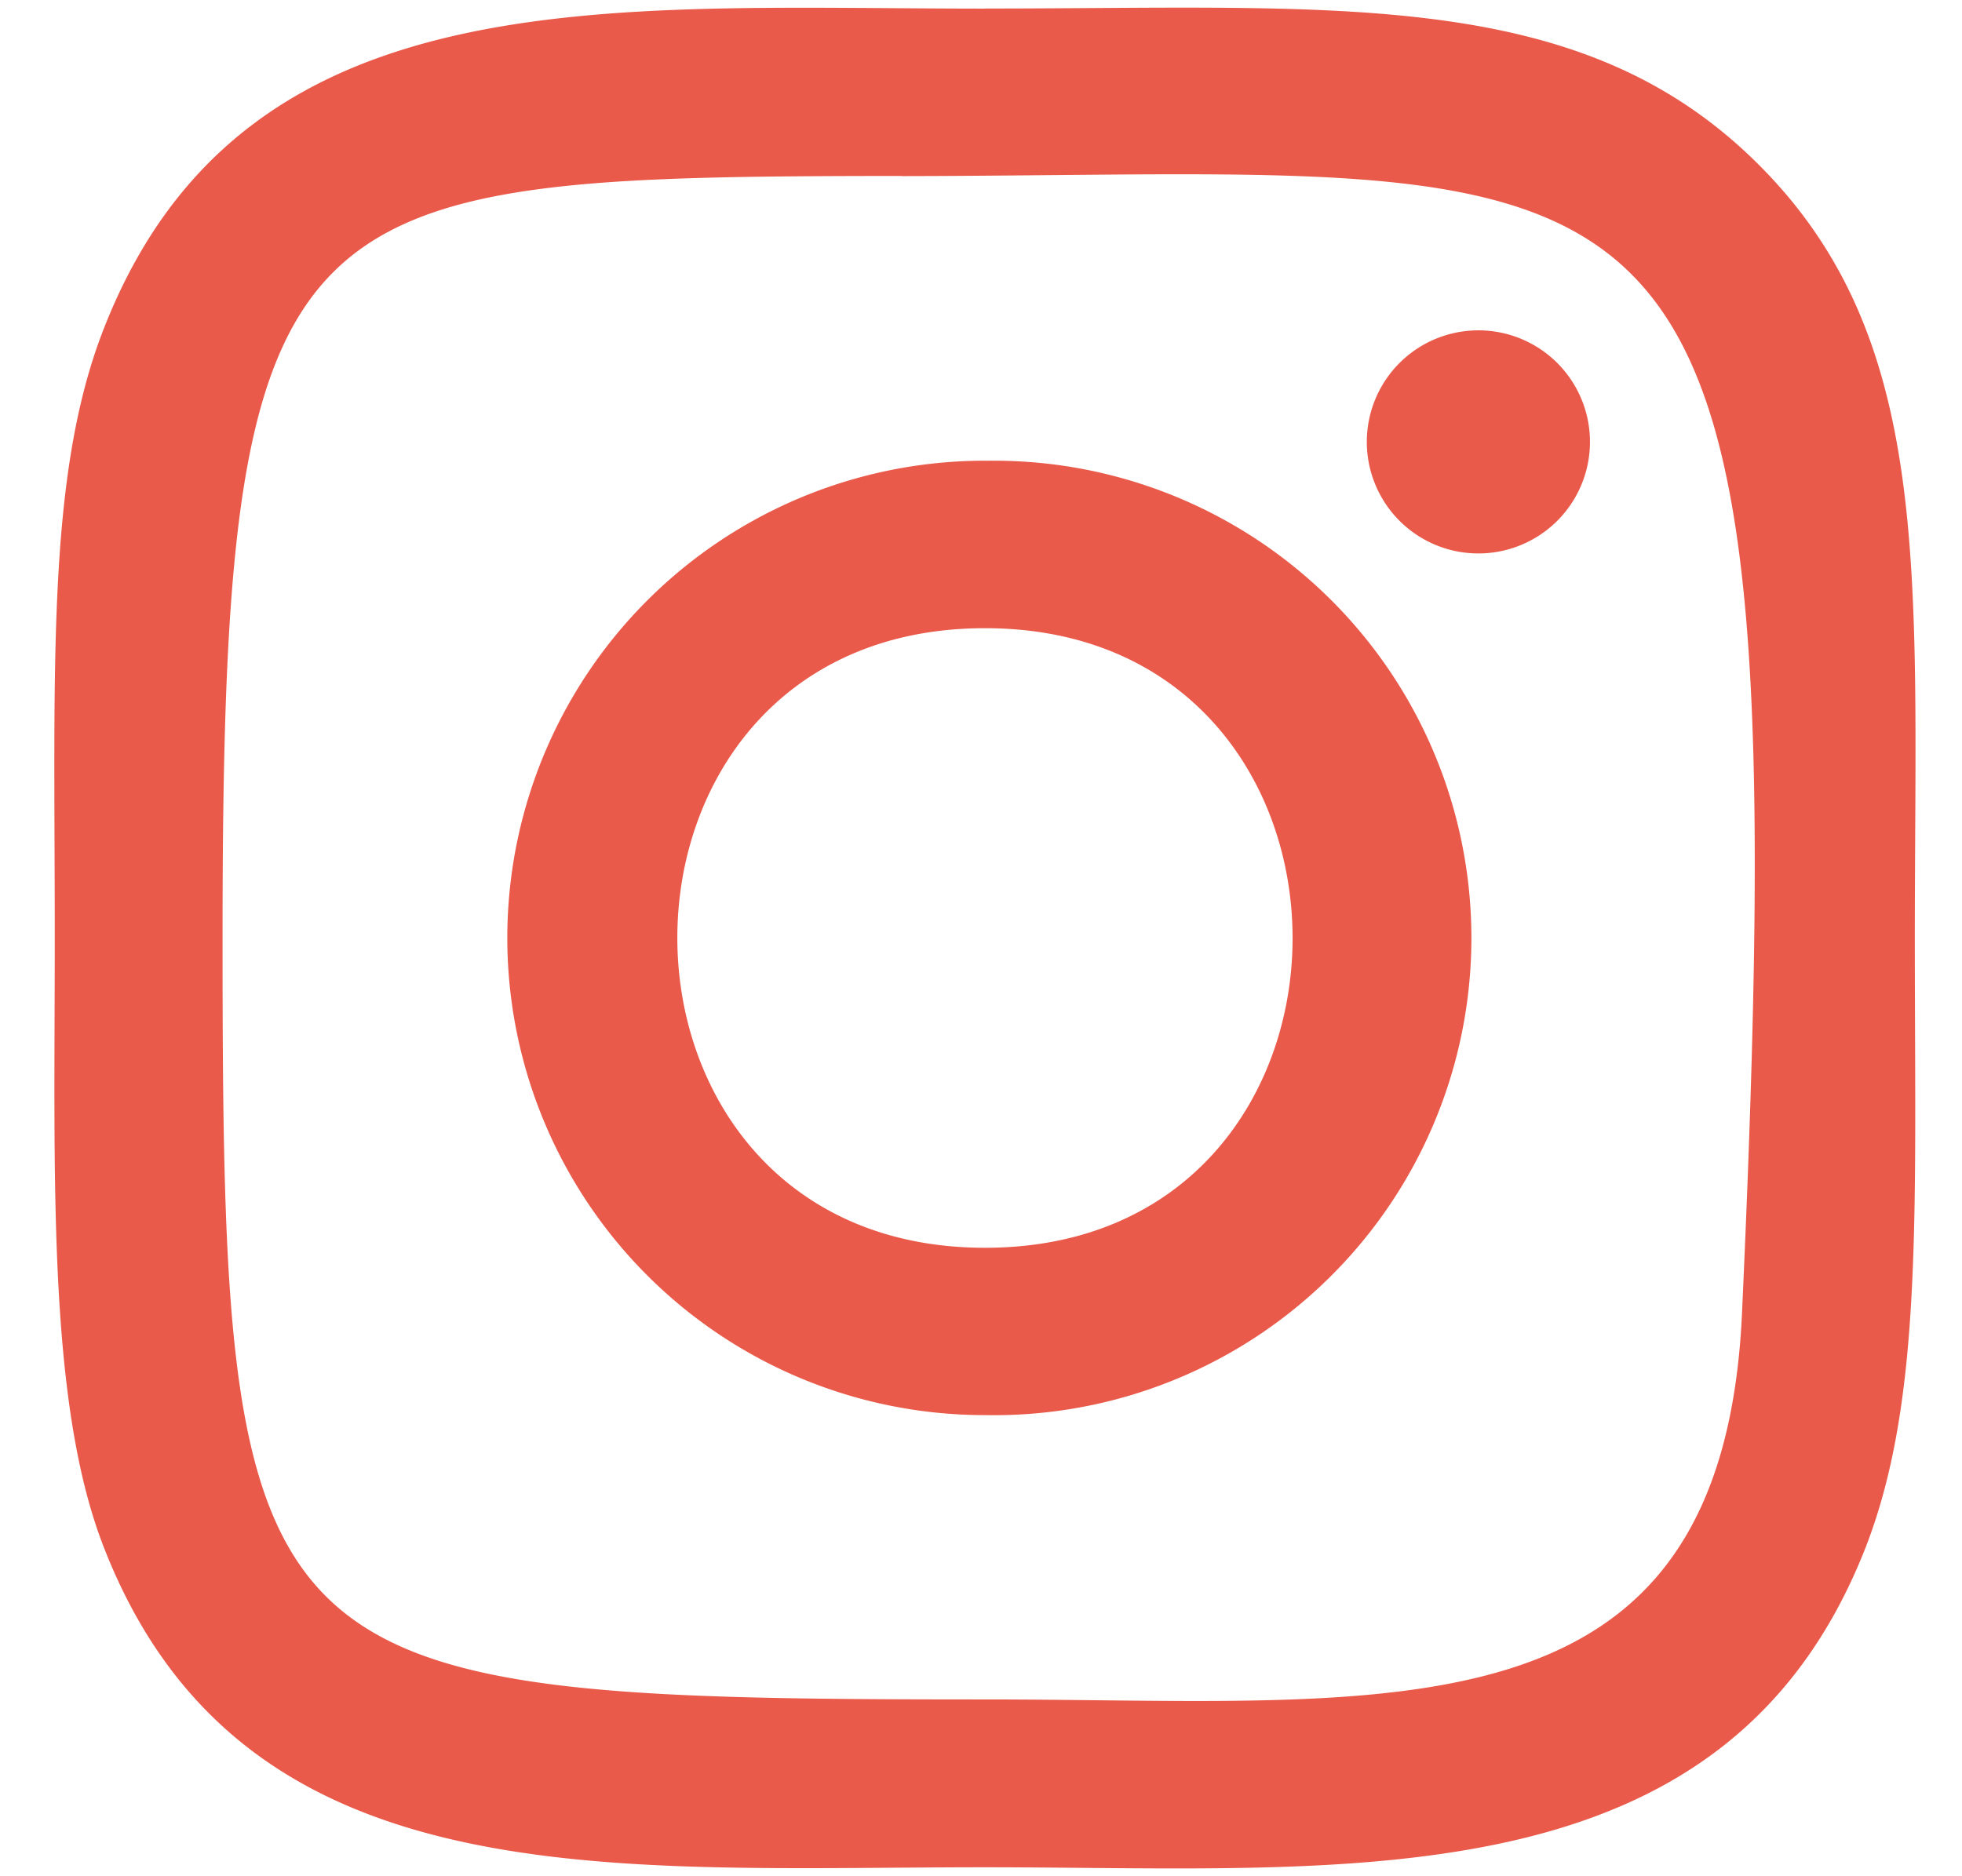 <svg width="23" height="22" viewBox="0 0 23 22" fill="none" xmlns="http://www.w3.org/2000/svg"><path d="M11.546.101c-4.468 0-8.711-.397-10.332 3.76-.67 1.716-.572 3.945-.572 7.137 0 2.802-.09 5.434.572 7.137 1.617 4.159 5.894 3.76 10.33 3.76 4.278 0 8.69.445 10.33-3.76.671-1.734.573-3.93.573-7.137 0-4.257.235-7.005-1.831-9.068C18.524-.16 15.695.1 11.54.1h.005zm-.977 1.964c9.32-.015 10.507-1.05 9.852 13.333-.232 5.087-4.109 4.529-8.874 4.529-8.688 0-8.938-.249-8.938-8.934 0-8.785.69-8.923 7.96-8.93v.002zm6.798 1.809a1.308 1.308 0 100 2.615 1.308 1.308 0 000-2.615zm-5.82 1.528a5.598 5.598 0 00-5.6 5.596 5.597 5.597 0 005.6 5.595 5.596 5.596 0 100-11.19zm0 1.964c4.805 0 4.81 7.265 0 7.265-4.805 0-4.813-7.265 0-7.265z" fill="#E95A4A"/></svg>